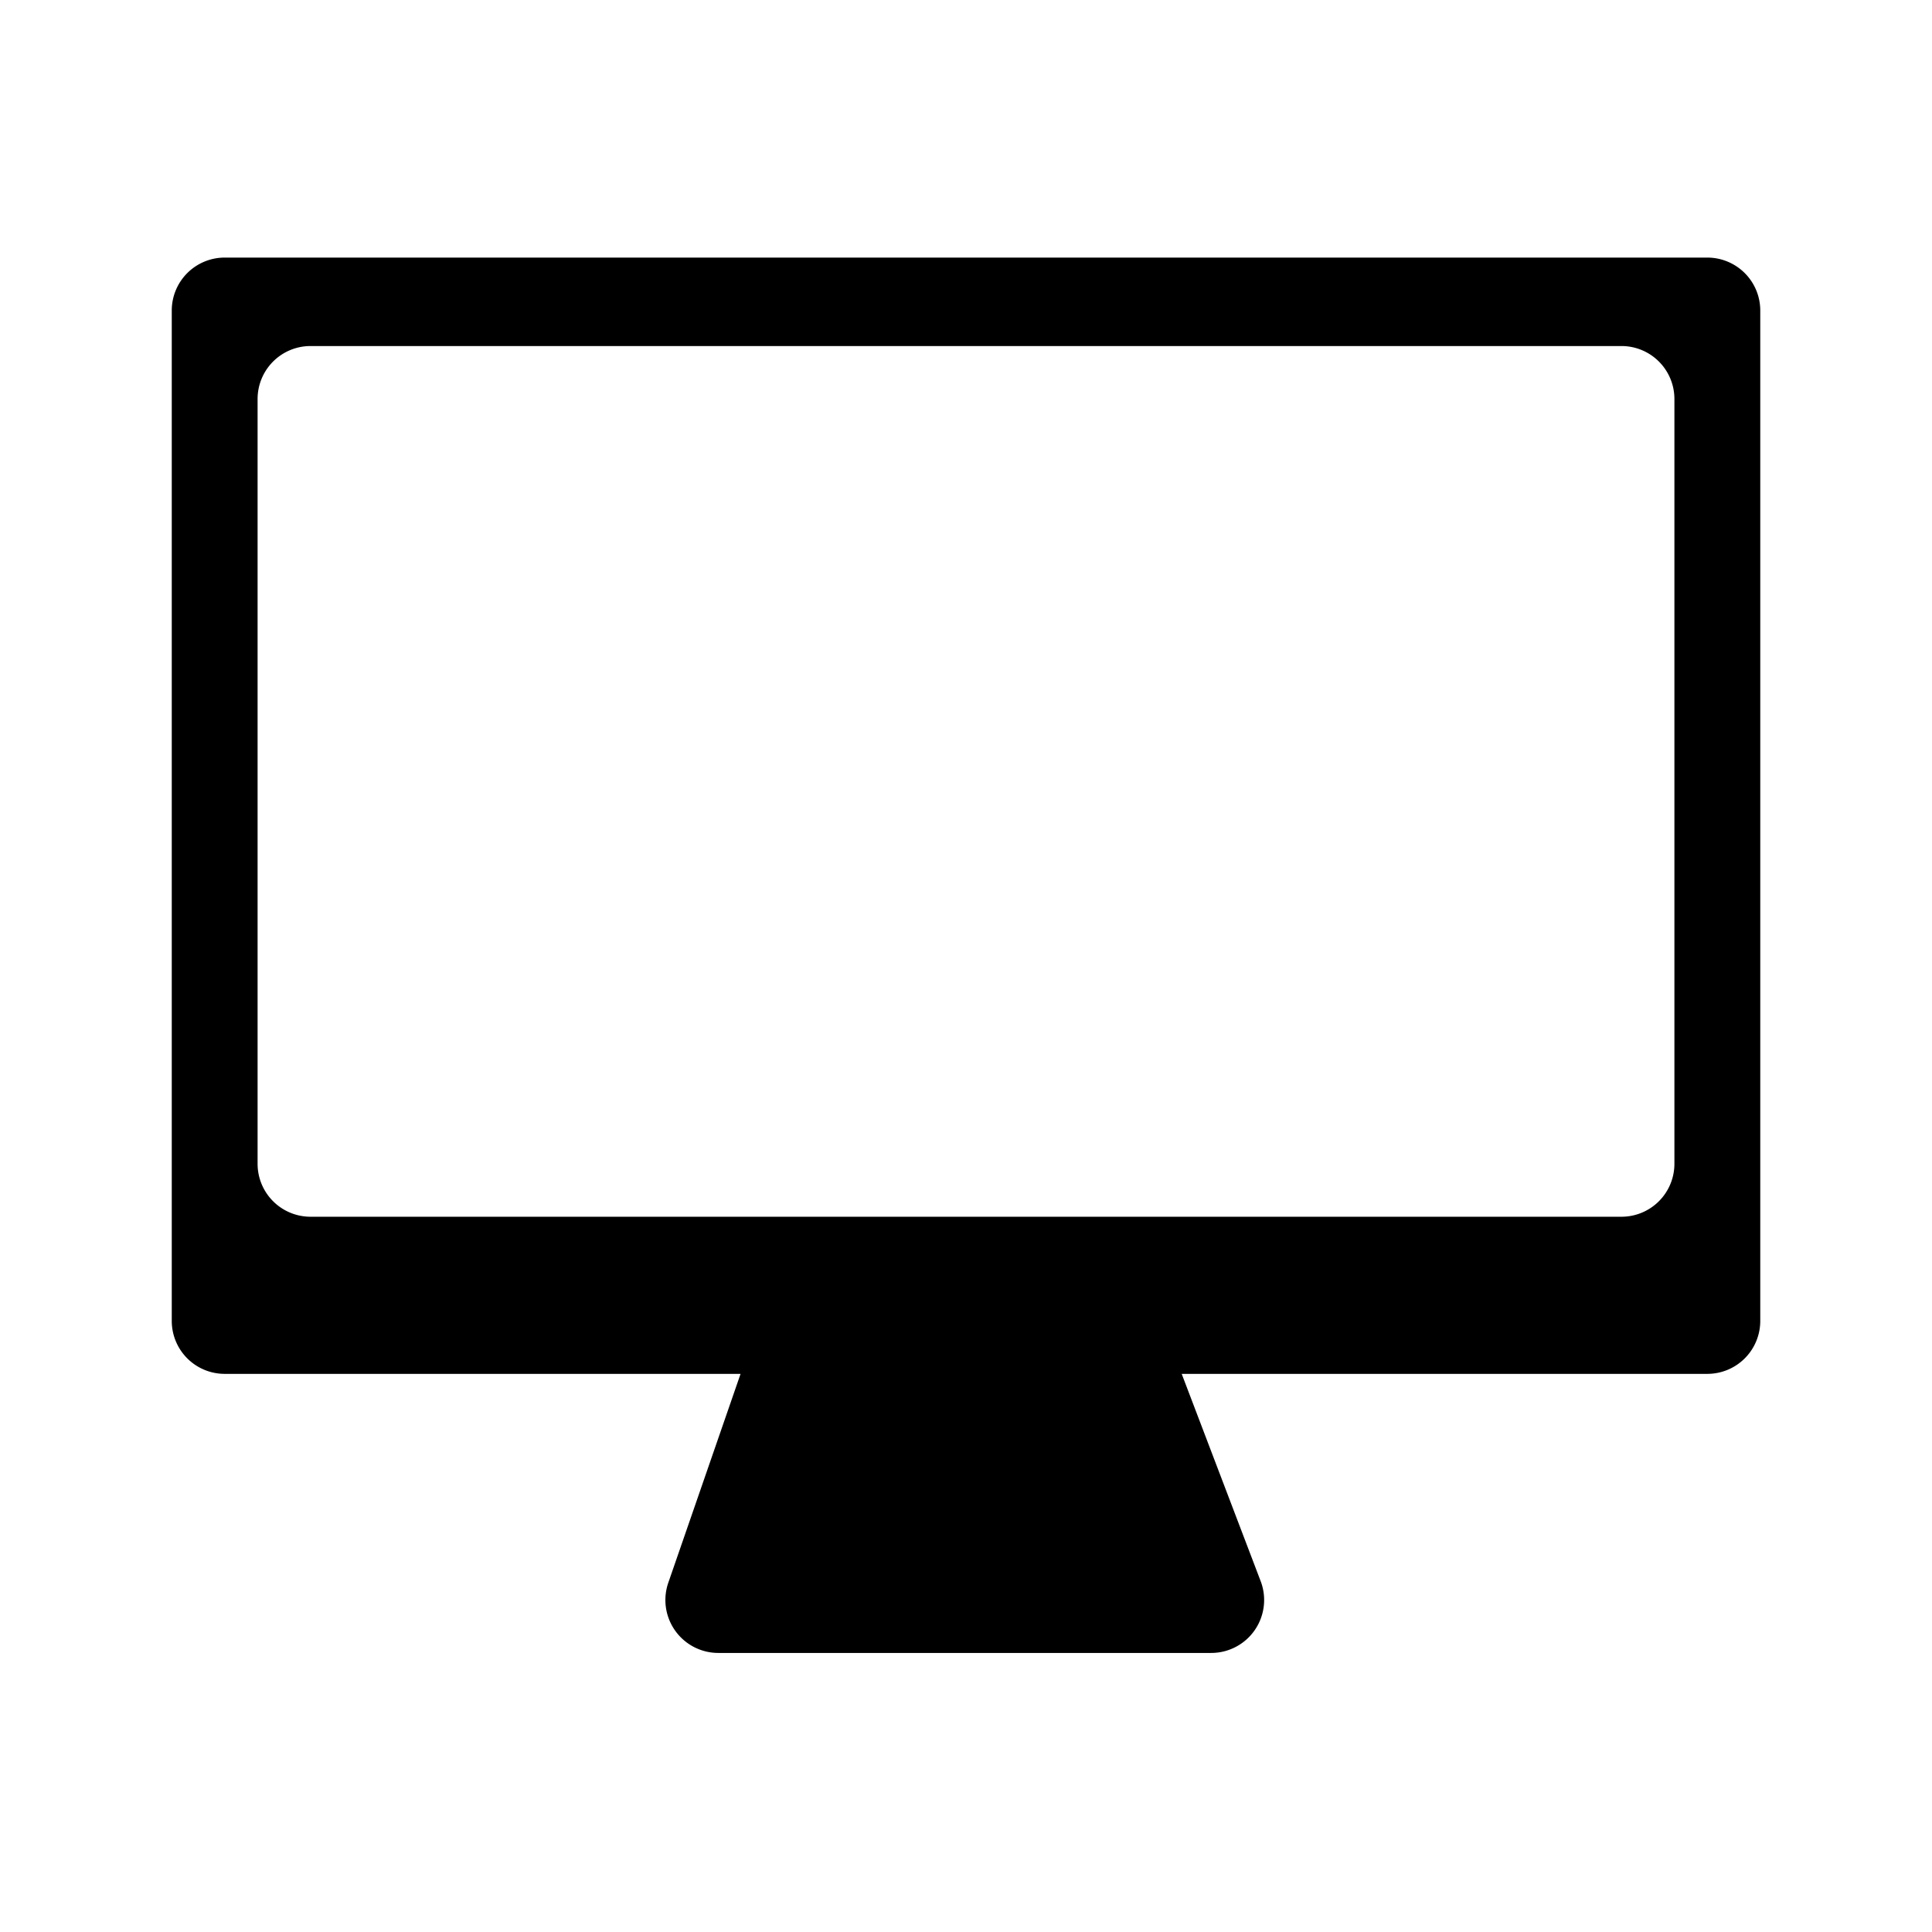 <svg width="73" height="73" viewBox="0 0 73 73" xmlns="http://www.w3.org/2000/svg">
    <path d="M64.511 9.733a2 2 0 0 1 2 2v38.178a2 2 0 0 1-2 2H44.65l2.984 7.833a2 2 0 0 1-1.869 2.712H27.142a2 2 0 0 1-1.89-2.655l2.73-7.89H8.49a2 2 0 0 1-2-2V11.733a2 2 0 0 1 2-2H64.51zm-3.244 3.342H11.733a2 2 0 0 0-2 2v28.899a2 2 0 0 0 2 2h49.534a2 2 0 0 0 2-2V15.075a2 2 0 0 0-2-2z" fill="currentColor" fill-rule="evenodd"/>
</svg>
